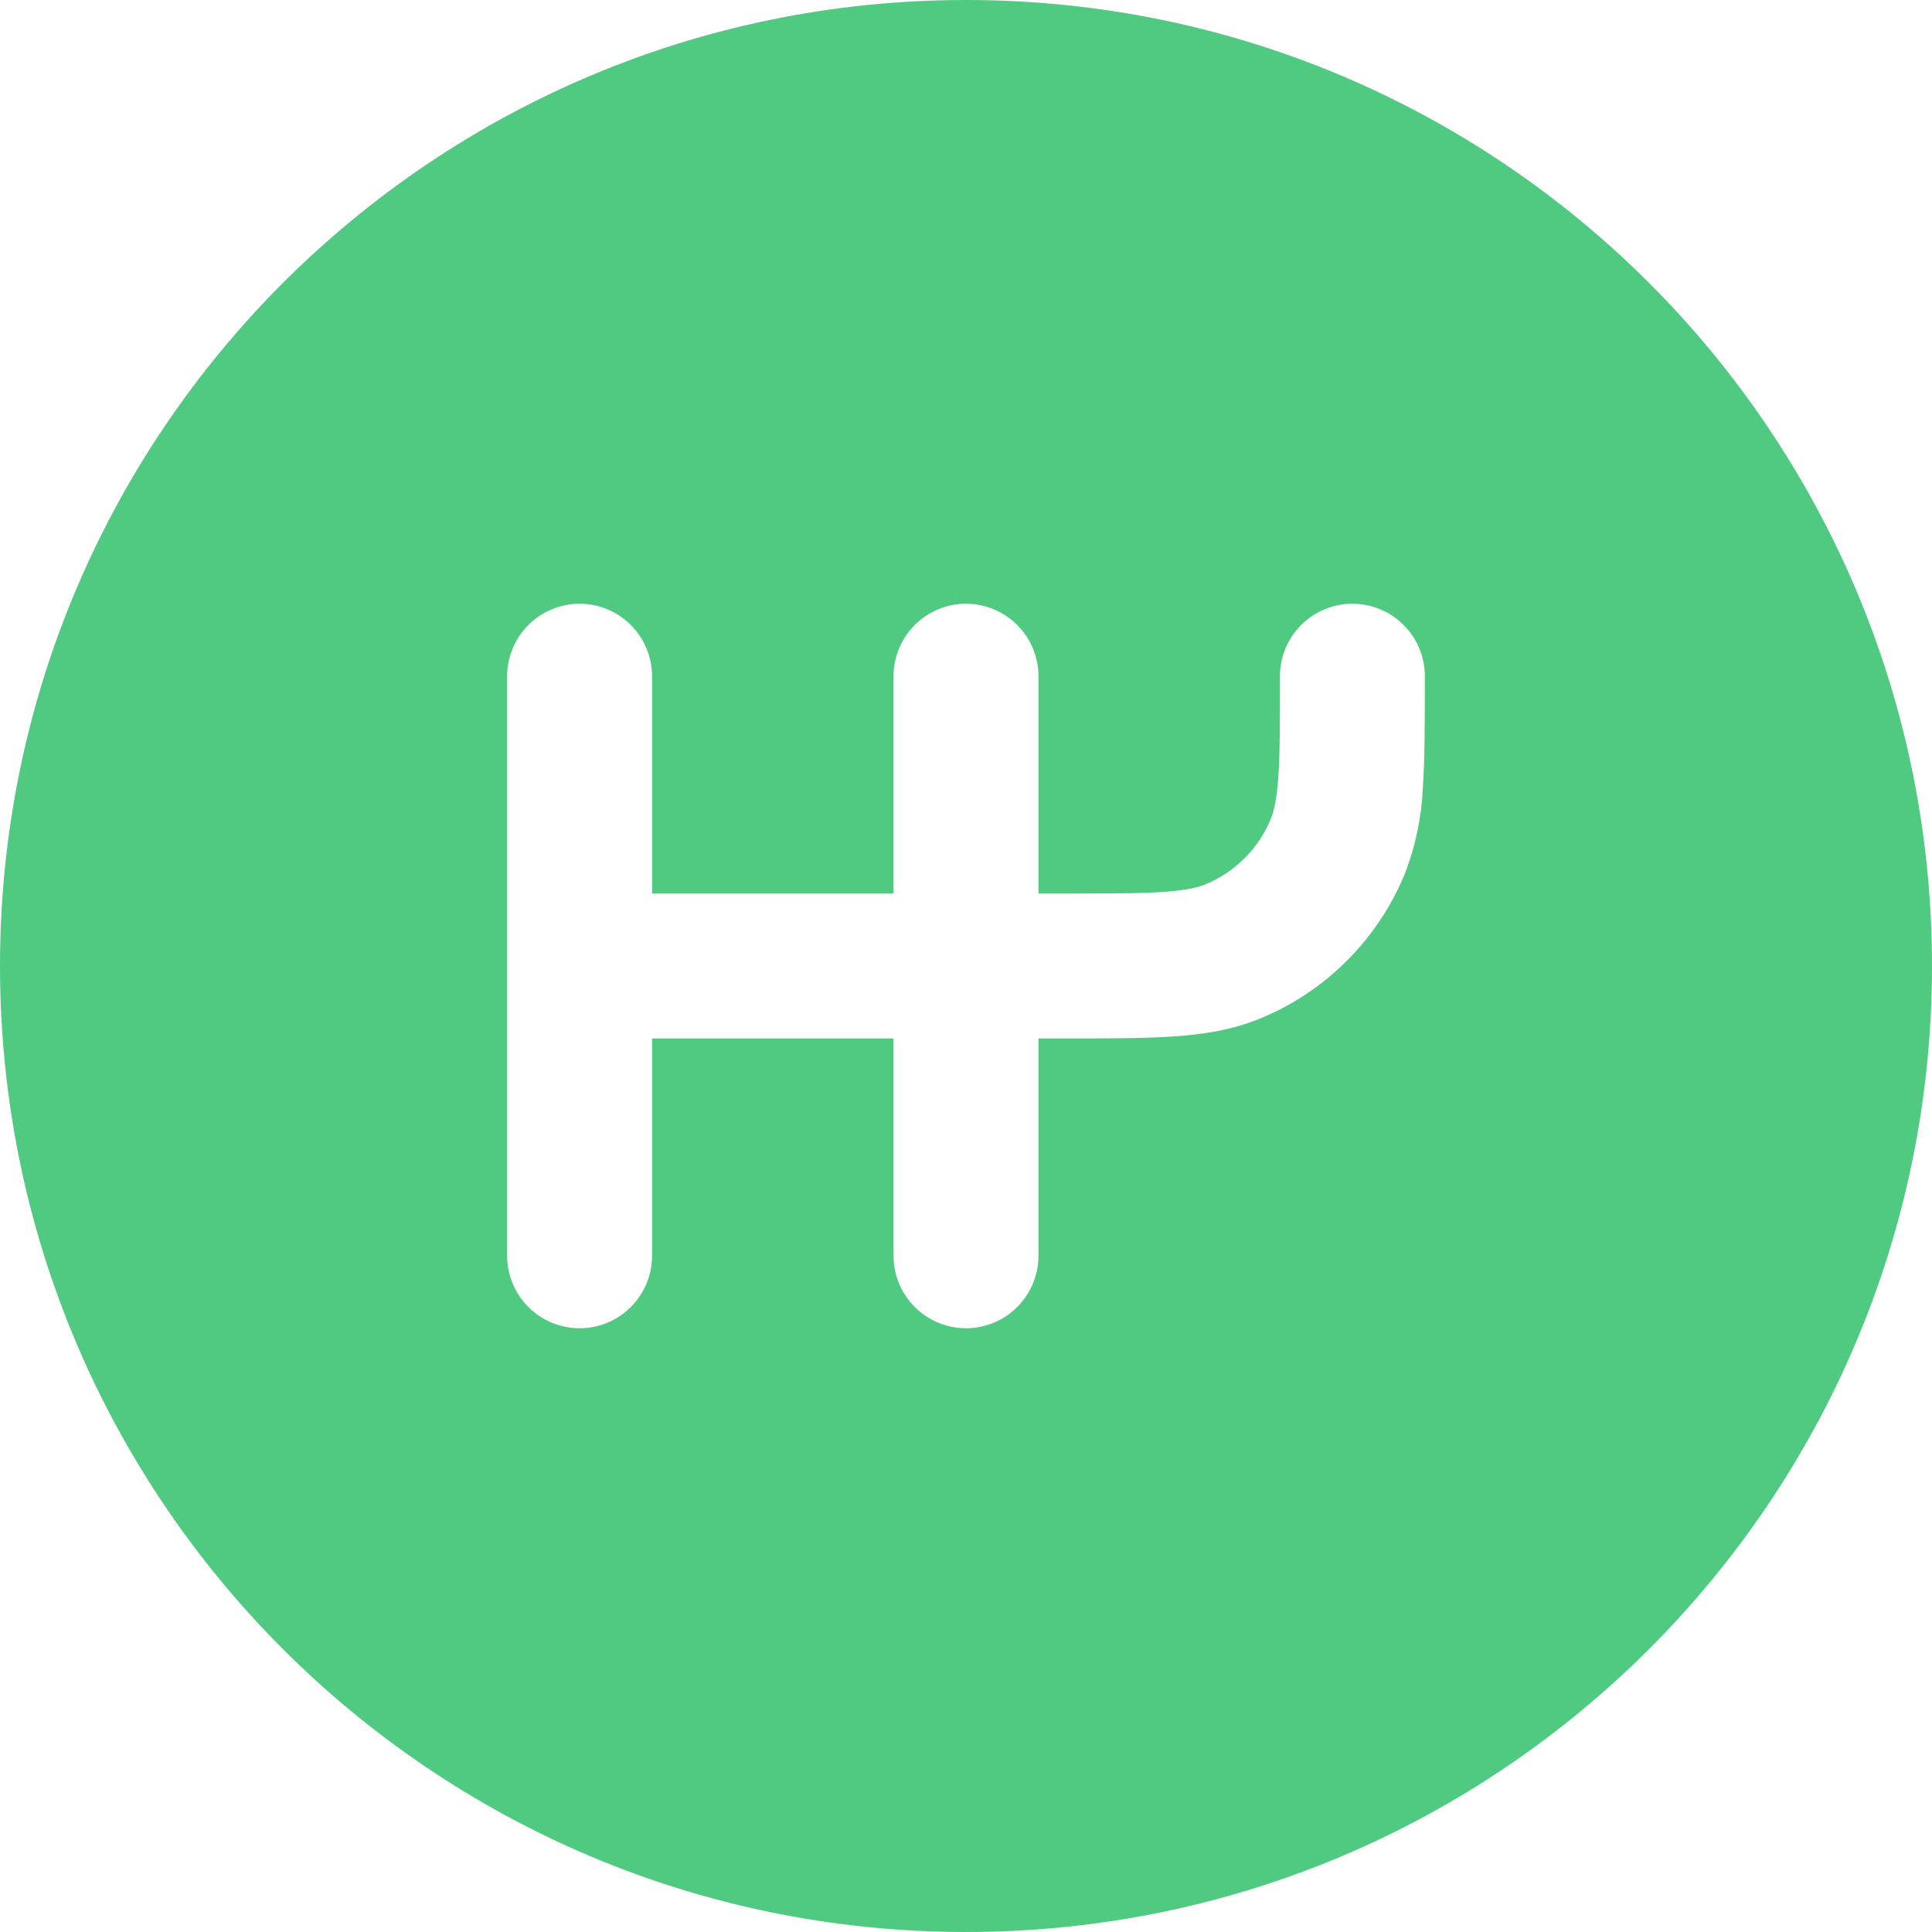 <svg width="24" height="24" viewBox="0 0 24 24" fill="none" xmlns="http://www.w3.org/2000/svg">
<g clip-path="url(#clip0_611_2735)">
<path fill-rule="evenodd" clip-rule="evenodd" d="M24 12C24 18.628 18.628 24 12 24C5.372 24 0 18.628 0 12C0 5.372 5.372 0 12 0C18.628 0 24 5.372 24 12ZM7.2 7.5C7.439 7.5 7.668 7.595 7.836 7.764C8.005 7.932 8.1 8.161 8.1 8.4V11.1H11.1V8.4C11.1 8.161 11.195 7.932 11.364 7.764C11.532 7.595 11.761 7.5 12 7.5C12.239 7.5 12.468 7.595 12.636 7.764C12.805 7.932 12.9 8.161 12.9 8.4V11.1H13.2C13.771 11.1 14.155 11.1 14.452 11.08C14.741 11.059 14.881 11.024 14.974 10.986C15.342 10.834 15.634 10.542 15.786 10.174C15.824 10.081 15.859 9.941 15.88 9.652C15.9 9.355 15.9 8.971 15.9 8.4C15.9 8.161 15.995 7.932 16.164 7.764C16.332 7.595 16.561 7.5 16.8 7.5C17.039 7.5 17.268 7.595 17.436 7.764C17.605 7.932 17.7 8.161 17.7 8.4V8.43C17.7 8.964 17.7 9.409 17.676 9.774C17.66 10.147 17.584 10.515 17.448 10.862C17.282 11.263 17.039 11.627 16.733 11.933C16.427 12.24 16.063 12.483 15.662 12.649C15.314 12.793 14.954 12.85 14.574 12.875C14.209 12.9 13.764 12.9 13.23 12.9H12.9V15.6C12.9 15.839 12.805 16.068 12.636 16.236C12.468 16.405 12.239 16.5 12 16.5C11.761 16.5 11.532 16.405 11.364 16.236C11.195 16.068 11.1 15.839 11.1 15.6V12.9H8.1V15.6C8.1 15.839 8.005 16.068 7.836 16.236C7.668 16.405 7.439 16.5 7.2 16.5C6.961 16.5 6.732 16.405 6.564 16.236C6.395 16.068 6.3 15.839 6.3 15.6V8.4C6.3 8.282 6.323 8.165 6.369 8.056C6.414 7.946 6.48 7.847 6.564 7.764C6.647 7.68 6.746 7.614 6.856 7.569C6.965 7.523 7.082 7.5 7.2 7.5Z" fill="#50CA81"/>
</g>
<defs>
<clipPath id="clip0_611_2735">
<rect width="24" height="24" fill="white"/>
</clipPath>
</defs>
</svg>

